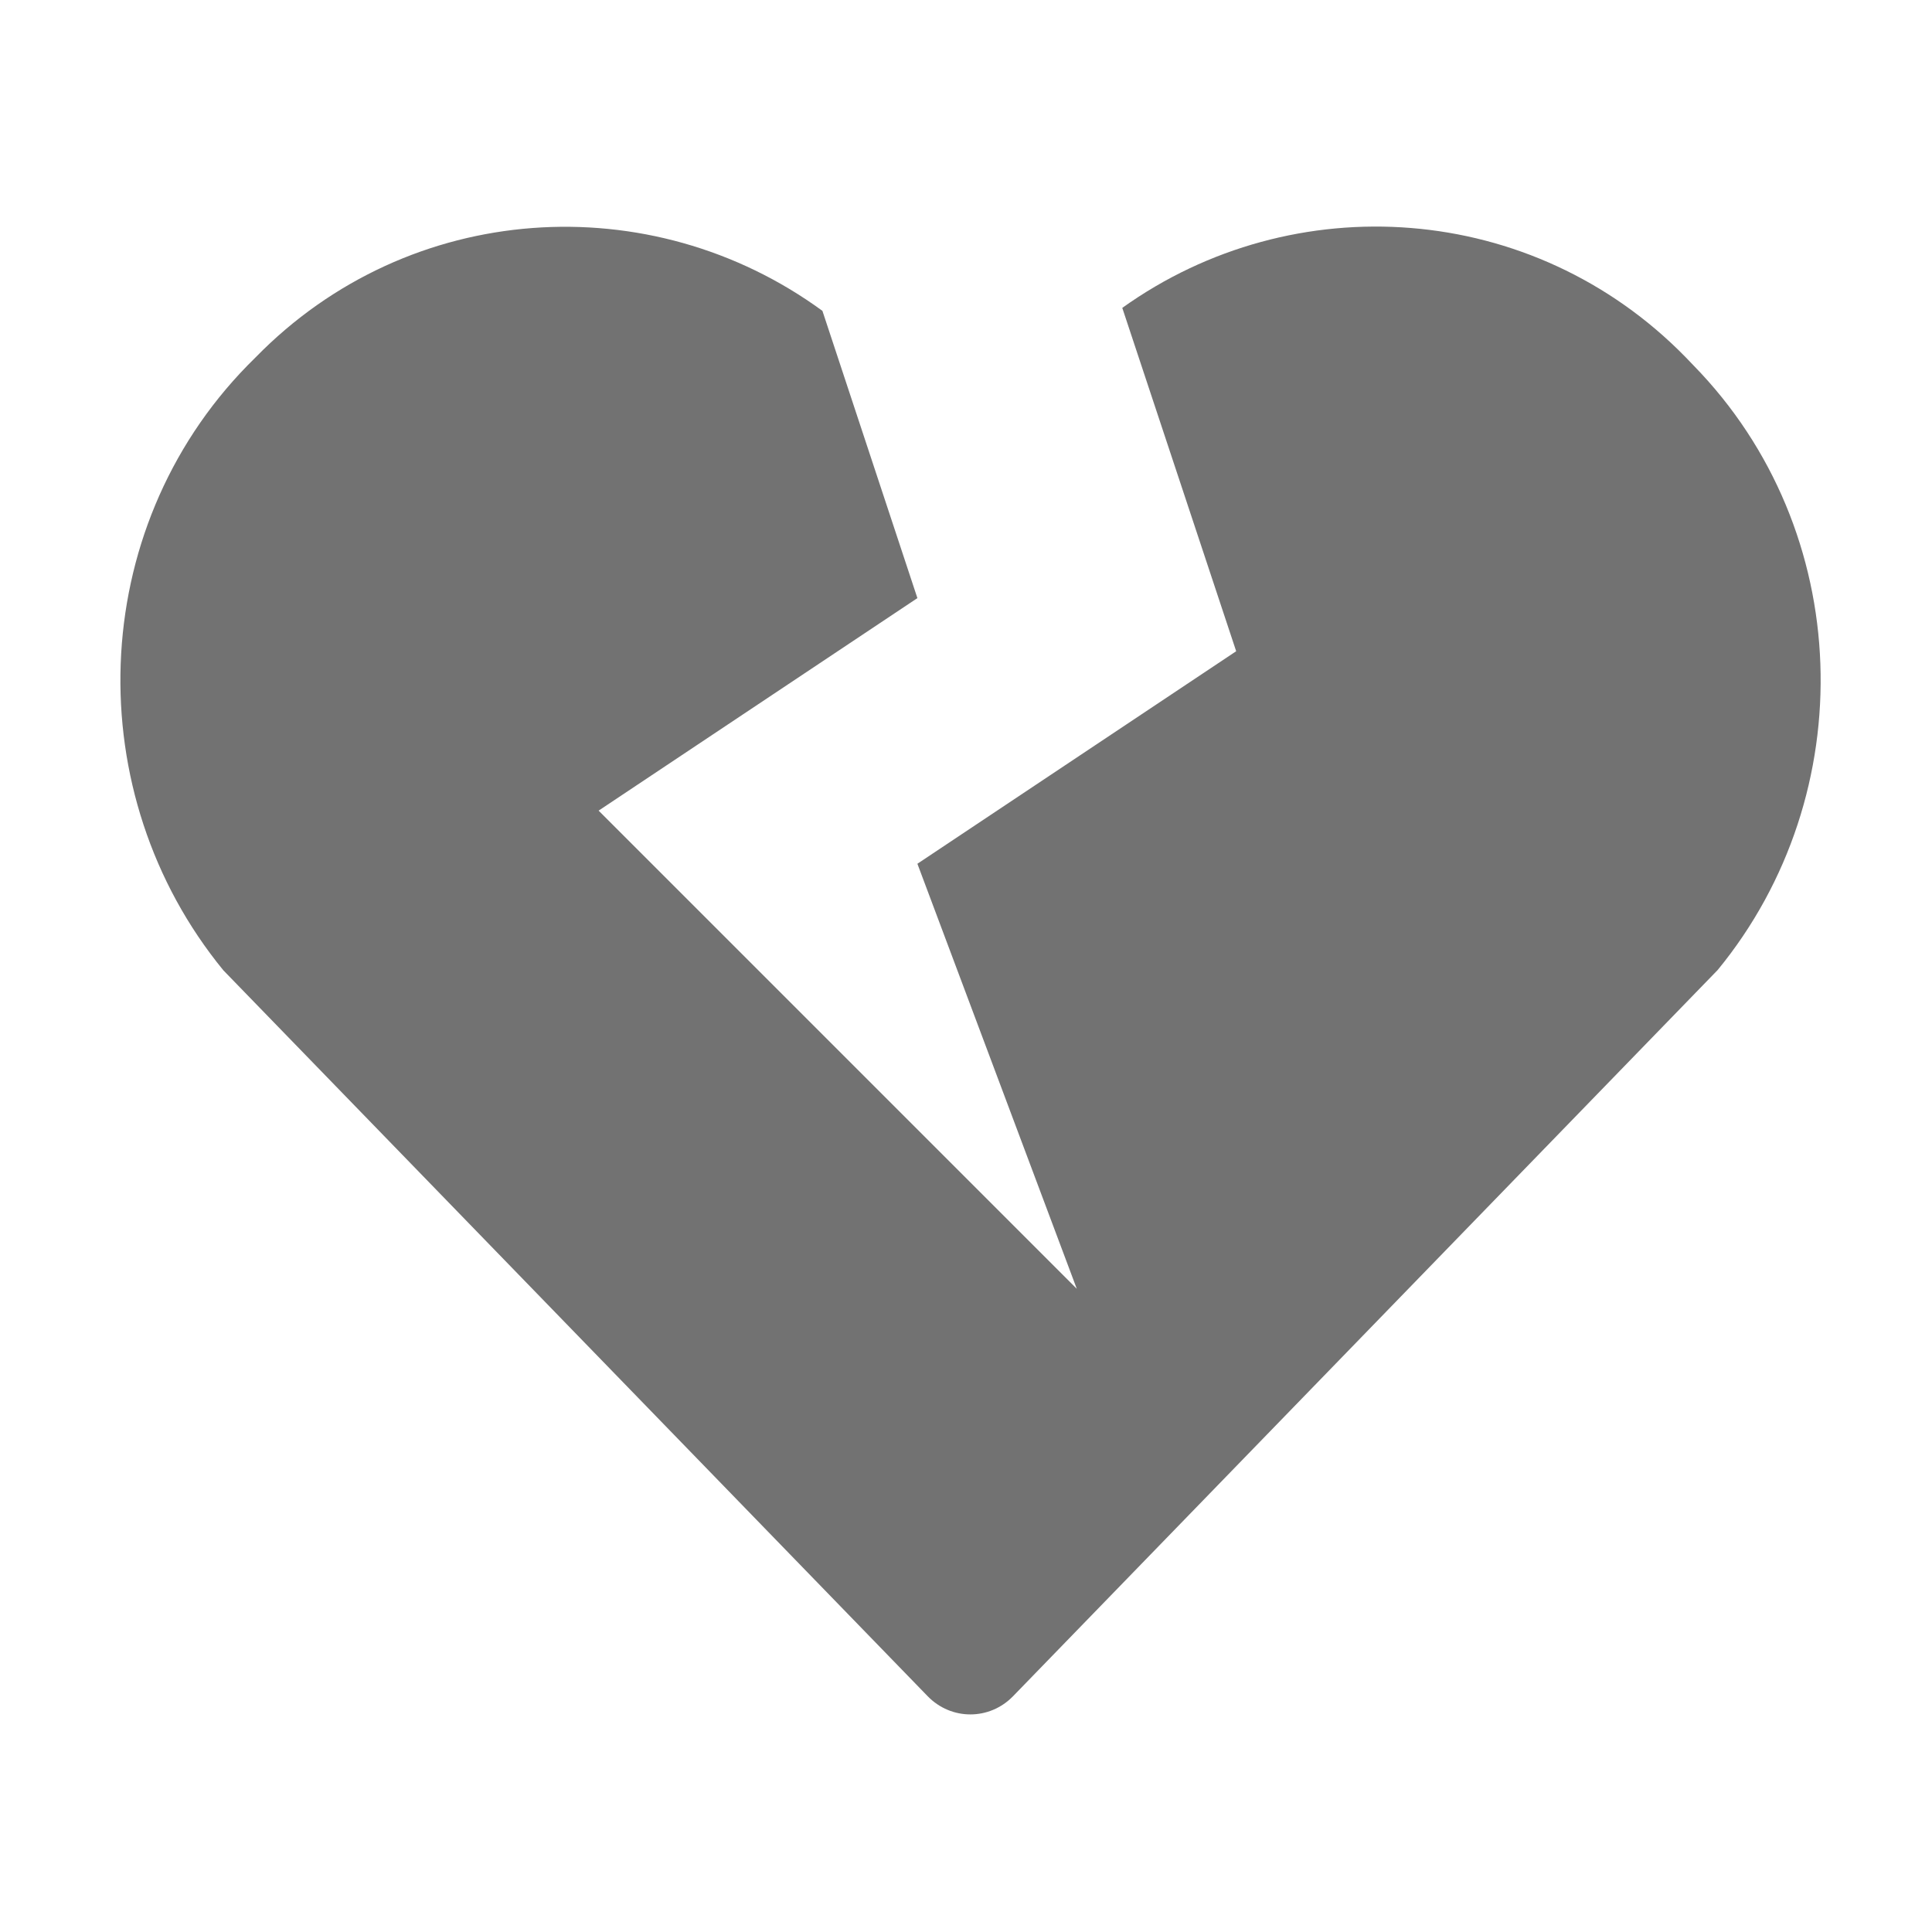 ﻿<?xml version='1.0' encoding='UTF-8'?>
<svg viewBox="-1.995 -1.992 32 31.997" xmlns="http://www.w3.org/2000/svg">
  <g transform="matrix(0.055, 0, 0, 0.055, 0, 0)">
    <path d="M473.7, 73.8L471.3, 71.3C425.3, 24.3 353.3, 19.6 301.7, 56.5L336, 159.9L240, 223.9L288, 351.9L144, 207.9L240, 143.9L211.4, 57.4C159.7, 19.6 87, 24 40.7, 71.4L38.3, 73.8C-10.4, 123.6 -12.5, 202.9 31, 256L243.1, 474.6C250.2, 481.9 261.7, 481.9 268.8, 474.6L481, 255.9C524.5, 202.9 522.4, 123.6 473.7, 73.8z" fill="#727272" fill-opacity="1" class="Black" />
  </g>
</svg>